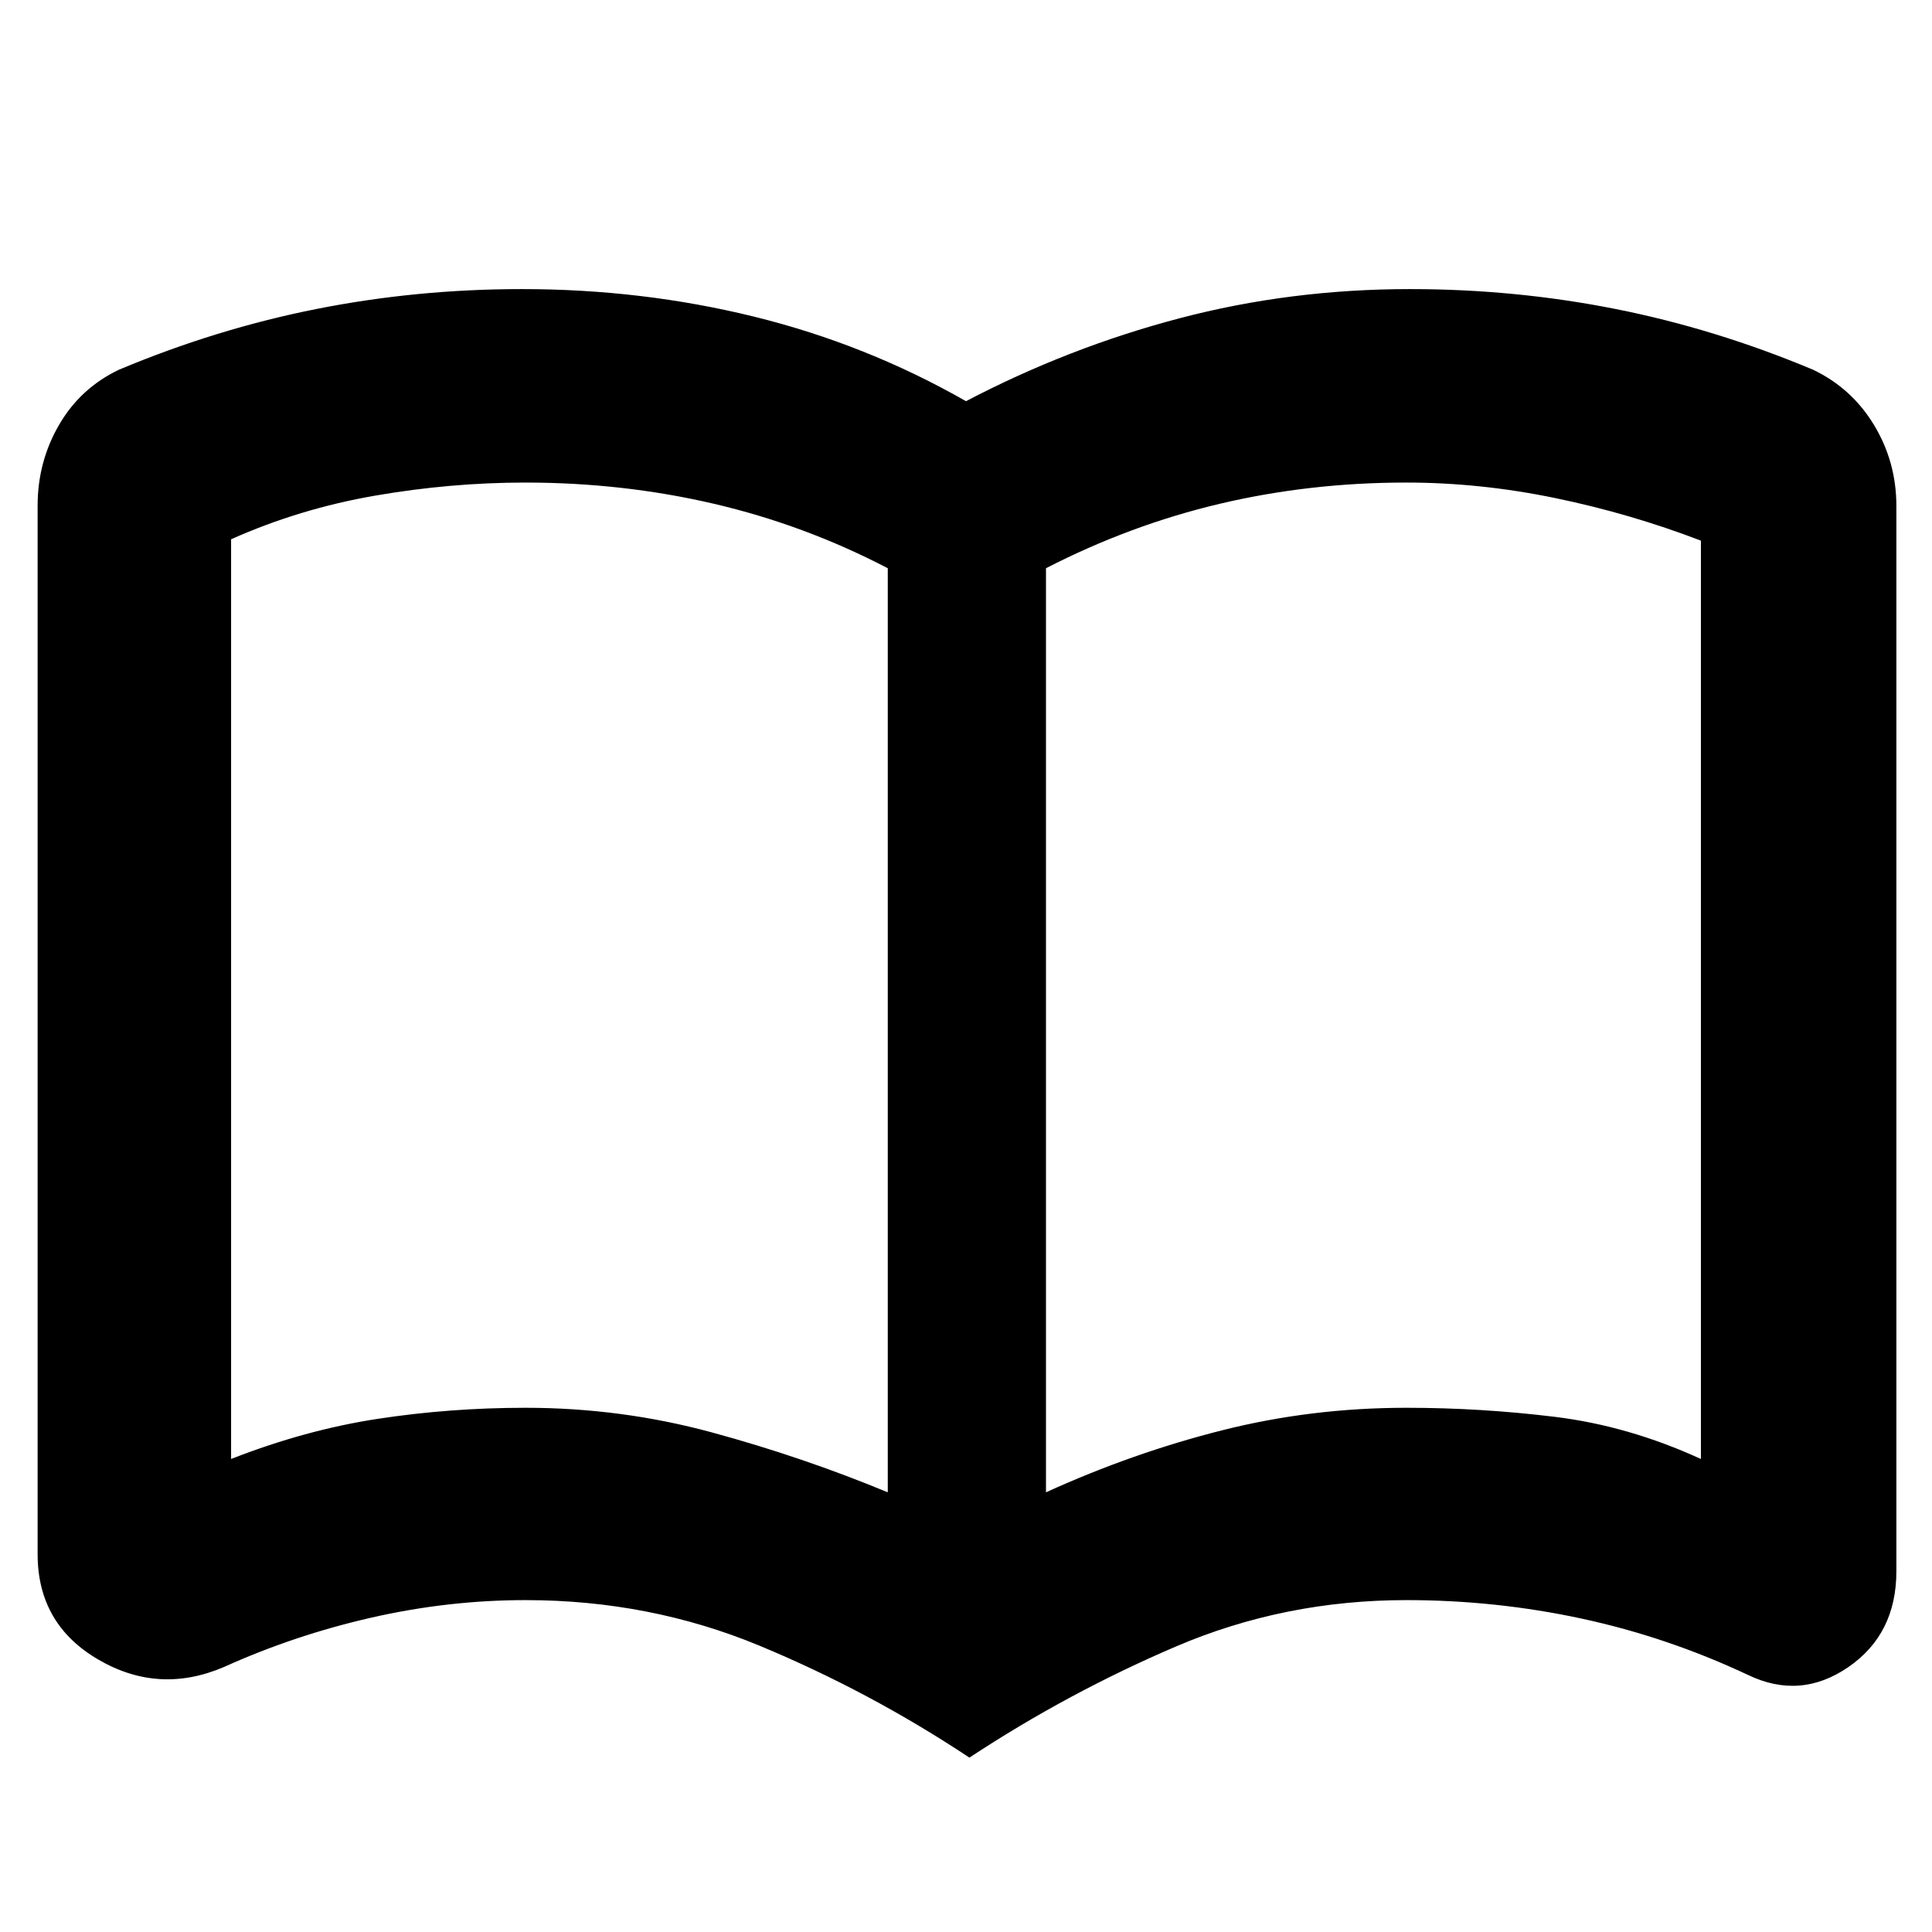 <svg xmlns="http://www.w3.org/2000/svg" height="20" viewBox="0 -960 960 960" width="20"><path d="M261.13-260.48q47.54 0 92.55 12.22 45.02 12.22 87.45 29.78v-459.17q-41.43-21.57-86.58-32.07t-93.52-10.5q-37.06 0-74.63 6.5-37.57 6.5-71.57 21.68v457q36.87-14.44 72.82-19.94 35.96-5.5 73.48-5.5Zm258.61 42q43-19.56 87.39-30.78 44.39-11.22 91.74-11.22 37 0 73.72 4.5 36.71 4.5 72.58 20.94v-456.31q-35-13.43-72.34-21.15-37.34-7.72-74.04-7.72-47.92 0-92.49 10.5-44.56 10.5-86.56 32.07v459.17ZM481.7-86.65q-49.57-32.87-104.2-55.57-54.63-22.69-116.37-22.69-38.37 0-76.54 8.69-38.17 8.69-73.15 24.48-32.42 13.96-62.58-3.62-30.16-17.58-30.16-52.38v-521.04q0-21.7 10.6-40.03 10.61-18.33 29.83-27.49 48.44-20.31 98.19-30.18 49.76-9.87 102.05-9.87 59.75 0 115.44 13.72 55.68 13.72 105.19 41.98 51-26.7 106.1-41.2 55.1-14.5 114.53-14.5 52.29 0 102.05 9.87 49.75 9.87 98.19 30.18 19.22 9.16 30.33 27.49 11.1 18.33 11.1 40.25v529.3q0 31.22-23.87 47.63-23.88 16.41-49.87 3.89-39.98-18.79-82.62-27.98-42.65-9.19-87.07-9.19-60.61 0-114.39 22.98T481.7-86.65ZM279.26-468.91Z"/></svg>